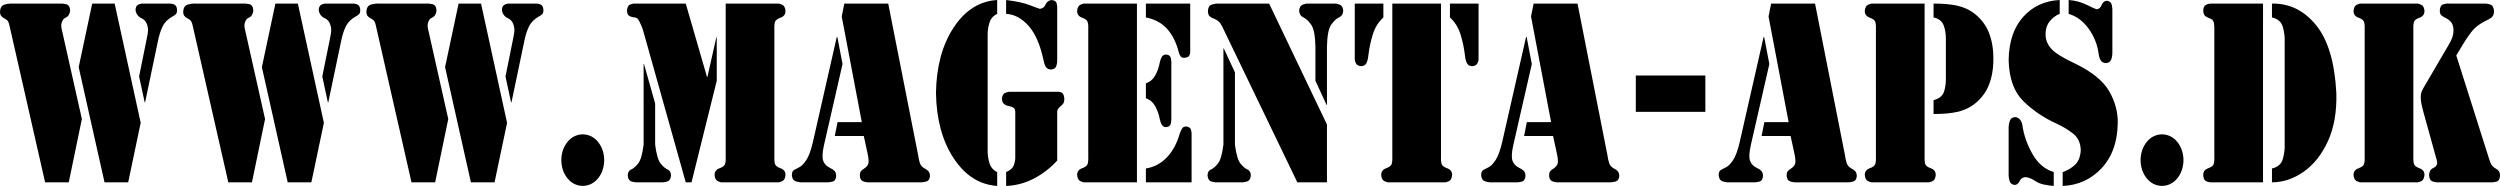 <?xml version="1.0" encoding="UTF-8" standalone="no"?>
<!-- Generator: Adobe Illustrator 15.1.0, SVG Export Plug-In . SVG Version: 6.00 Build 0)  -->

<svg
   xmlns:dc="http://purl.org/dc/elements/1.1/"
   xmlns:cc="http://creativecommons.org/ns#"
   xmlns:rdf="http://www.w3.org/1999/02/22-rdf-syntax-ns#"
   xmlns:svg="http://www.w3.org/2000/svg"
   xmlns="http://www.w3.org/2000/svg"
   xmlns:sodipodi="http://sodipodi.sourceforge.net/DTD/sodipodi-0.dtd"
   xmlns:inkscape="http://www.inkscape.org/namespaces/inkscape"
   version="1.1"
   id="Layer_1"
   inkscape:version="0.48.2 r9819"
   sodipodi:docname="GIANT_URL - Copy.svg"
   x="0px"
   y="0px"
   width="1935.255"
   height="143.929"
   viewBox="0 0 1935.255 143.929"
   enable-background="new 0 0 2203.168 326.76"
   xml:space="preserve"><defs
   id="defs21">






</defs>
<sodipodi:namedview
   units="cm"
   id="namedview3109"
   bordercolor="#666666"
   showgrid="false"
   borderopacity="1"
   objecttolerance="10"
   gridtolerance="10"
   guidetolerance="10"
   fit-margin-top="0"
   pagecolor="#ffffff"
   inkscape:pageopacity="0"
   inkscape:pageshadow="2"
   inkscape:window-width="1920"
   inkscape:window-height="1053"
   inkscape:document-units="cm"
   fit-margin-right="0"
   fit-margin-bottom="0"
   inkscape:window-x="-9"
   inkscape:window-y="-9"
   inkscape:current-layer="Layer_1"
   inkscape:window-maximized="1"
   fit-margin-left="0"
   inkscape:zoom="0.55574017"
   inkscape:cx="987.77182"
   inkscape:cy="-113.14985"
   inkscape:snap-grids="true">
	</sodipodi:namedview>


<g style="photonsaw-speed:20;photonsaw-power:80;photonsaw-assistair:true;photonsaw-passes:3">


<path
   inkscape:connector-curvature="0"
   id="path3034"
   style="font-size:168.696px;font-style:normal;font-variant:normal;font-weight:bold;font-stretch:normal;line-height:125%;letter-spacing:0px;word-spacing:0px;fill:#000000;fill-opacity:1;stroke:none;font-family:Stencil Std;-inkscape-font-specification:Stencil Std Bold"
   d="M 63.376,92.129 48.147,24.235 c -0.234,-0.898 -0.42,-1.692 -0.558,-2.382 -0.138,-0.69 -0.208,-1.437 -0.212,-2.243 0.288,-3.079 1.442,-5.06 3.461,-5.943 2.019,-0.882 3.173,-2.725 3.461,-5.527 -0.154,-2.813 -1.192,-4.448 -3.115,-4.902 -1.923,-0.455 -3.807,-0.609 -5.653,-0.462 l -35.687,0 C 7.887,2.648 5.804,2.902 3.596,3.538 1.388,4.174 0.189,5.955 0,8.88 c 0.01,1.607 0.336,2.787 0.981,3.538 0.644,0.752 1.548,1.422 2.711,2.012 1.324,0.69 2.214,1.484 2.673,2.382 0.458,0.898 0.849,2.201 1.173,3.908 L 34.918,141.154 l 18.305,0 z m 7.999,-89.354 -10.46,49.21 19.997,89.169 18.305,0 L 108.908,95.089 88.757,2.775 z m 40.61,76.405 0.308,0.185 9.845,-46.99 c 0.881,-4.617 2.118,-8.564 3.711,-11.84 1.593,-3.276 4.252,-5.928 7.98,-7.955 1.009,-0.505 1.798,-1.067 2.365,-1.688 0.567,-0.62 0.856,-1.599 0.865,-2.937 -0.08,-2.32 -0.766,-3.785 -2.057,-4.394 -1.292,-0.609 -2.708,-0.871 -4.249,-0.786 l -19.843,0 c -1.461,-0.058 -2.807,0.243 -4.038,0.902 -1.231,0.659 -1.884,2.024 -1.961,4.093 0.404,3.018 2.019,5.169 4.845,6.452 2.826,1.284 4.442,4.128 4.845,8.533 -0.016,1.368 -0.138,2.656 -0.365,3.862 -0.228,1.206 -0.465,2.447 -0.711,3.723 l -5.845,28.86 z" /><path
   inkscape:connector-curvature="0"
   id="path3036"
   style="font-size:168.696px;font-style:normal;font-variant:normal;font-weight:bold;font-stretch:normal;line-height:125%;letter-spacing:0px;word-spacing:0px;fill:#000000;fill-opacity:1;stroke:none;font-family:Stencil Std;-inkscape-font-specification:Stencil Std Bold"
   d="M 205.185,92.129 189.956,24.235 c -0.234,-0.898 -0.42,-1.692 -0.558,-2.382 -0.138,-0.69 -0.208,-1.437 -0.211,-2.243 0.288,-3.079 1.442,-5.06 3.461,-5.943 2.019,-0.882 3.173,-2.725 3.461,-5.527 -0.154,-2.813 -1.192,-4.448 -3.115,-4.902 -1.923,-0.455 -3.807,-0.609 -5.653,-0.462 l -35.687,0 c -1.958,-0.127 -4.041,0.127 -6.249,0.763 -2.208,0.636 -3.407,2.417 -3.596,5.342 0.01,1.607 0.336,2.787 0.981,3.538 0.644,0.752 1.548,1.422 2.711,2.012 1.324,0.69 2.214,1.484 2.673,2.382 0.458,0.898 0.849,2.201 1.173,3.908 l 27.381,120.434 18.305,0 z m 7.999,-89.354 -10.46,49.21 19.997,89.169 18.305,0 9.691,-46.065 -20.151,-92.314 z m 40.61,76.405 0.308,0.185 9.845,-46.99 c 0.881,-4.617 2.118,-8.564 3.711,-11.84 1.593,-3.276 4.252,-5.928 7.98,-7.955 1.009,-0.505 1.798,-1.067 2.365,-1.688 0.567,-0.62 0.856,-1.599 0.865,-2.937 -0.08,-2.32 -0.766,-3.785 -2.057,-4.394 -1.292,-0.609 -2.708,-0.871 -4.249,-0.786 l -19.843,0 c -1.461,-0.058 -2.807,0.243 -4.038,0.902 -1.231,0.659 -1.884,2.024 -1.961,4.093 0.404,3.018 2.019,5.169 4.845,6.452 2.826,1.284 4.442,4.128 4.845,8.533 -0.016,1.368 -0.138,2.656 -0.365,3.862 -0.228,1.206 -0.465,2.447 -0.711,3.723 l -5.845,28.86 z" /><path
   inkscape:connector-curvature="0"
   id="path3038"
   style="font-size:168.696px;font-style:normal;font-variant:normal;font-weight:bold;font-stretch:normal;line-height:125%;letter-spacing:0px;word-spacing:0px;fill:#000000;fill-opacity:1;stroke:none;font-family:Stencil Std;-inkscape-font-specification:Stencil Std Bold"
   d="M 346.994,92.129 331.766,24.235 c -0.234,-0.898 -0.42,-1.692 -0.558,-2.382 -0.138,-0.69 -0.208,-1.437 -0.211,-2.243 0.288,-3.079 1.442,-5.06 3.461,-5.943 2.019,-0.882 3.173,-2.725 3.461,-5.527 -0.154,-2.813 -1.192,-4.448 -3.115,-4.902 -1.923,-0.455 -3.807,-0.609 -5.653,-0.462 l -35.687,0 c -1.958,-0.127 -4.041,0.127 -6.249,0.763 -2.208,0.636 -3.407,2.417 -3.596,5.342 0.01,1.607 0.336,2.787 0.981,3.538 0.644,0.752 1.548,1.422 2.711,2.012 1.324,0.69 2.214,1.484 2.673,2.382 0.458,0.898 0.849,2.201 1.173,3.908 l 27.381,120.434 18.305,0 z m 7.999,-89.354 -10.46,49.21 19.997,89.169 18.305,0 9.691,-46.065 -20.151,-92.314 z m 40.61,76.405 0.308,0.185 9.845,-46.99 c 0.881,-4.617 2.118,-8.564 3.711,-11.84 1.593,-3.276 4.252,-5.928 7.98,-7.955 1.009,-0.505 1.798,-1.067 2.365,-1.688 0.567,-0.62 0.856,-1.599 0.865,-2.937 -0.08,-2.32 -0.766,-3.785 -2.057,-4.394 -1.292,-0.609 -2.708,-0.871 -4.249,-0.786 l -19.843,0 c -1.461,-0.058 -2.807,0.243 -4.038,0.902 -1.231,0.659 -1.884,2.024 -1.961,4.093 0.404,3.018 2.019,5.169 4.845,6.452 2.826,1.284 4.442,4.128 4.845,8.533 -0.016,1.368 -0.138,2.656 -0.365,3.862 -0.228,1.206 -0.465,2.447 -0.711,3.723 l -5.845,28.86 z" /><path
   inkscape:connector-curvature="0"
   id="path3040"
   style="font-size:168.696px;font-style:normal;font-variant:normal;font-weight:bold;font-stretch:normal;line-height:125%;letter-spacing:0px;word-spacing:0px;fill:#000000;fill-opacity:1;stroke:none;font-family:Stencil Std;-inkscape-font-specification:Stencil Std Bold"
   d="m 467.73,123.949 c -0.096,-5.527 -1.673,-10.198 -4.73,-14.014 -3.057,-3.816 -7.018,-5.804 -11.883,-5.966 -4.865,0.162 -8.826,2.151 -11.883,5.966 -3.057,3.816 -4.634,8.487 -4.73,14.014 0.096,5.527 1.673,10.198 4.73,14.014 3.057,3.816 7.018,5.804 11.883,5.966 4.865,-0.162 8.826,-2.151 11.883,-5.966 3.057,-3.816 4.634,-8.487 4.73,-14.014 z" /><path
   inkscape:connector-curvature="0"
   id="path3042"
   style="font-size:168.696px;font-style:normal;font-variant:normal;font-weight:bold;font-stretch:normal;line-height:125%;letter-spacing:0px;word-spacing:0px;fill:#000000;fill-opacity:1;stroke:none;font-family:Stencil Std;-inkscape-font-specification:Stencil Std Bold"
   d="m 498.231,111.924 c -0.927,7.427 -2.355,12.326 -4.284,14.697 -1.929,2.371 -3.722,3.899 -5.378,4.584 -1.656,0.685 -2.537,2.213 -2.644,4.584 0.228,2.733 1.349,4.344 3.365,4.833 2.016,0.489 3.56,0.667 4.634,0.532 l 17.536,0 c 1.074,0.135 2.618,-0.042 4.634,-0.532 2.016,-0.489 3.137,-2.101 3.365,-4.833 -0.106,-2.371 -0.988,-3.899 -2.644,-4.584 -1.656,-0.685 -3.449,-2.213 -5.378,-4.584 -1.929,-2.371 -3.358,-7.27 -4.284,-14.697 l 0,-31.82 -8.614,-30.525 -0.308,0 z m 63.53,8.51 c 0.118,3.284 -0.08,5.55 -0.596,6.799 -0.516,1.249 -2.061,2.312 -4.634,3.191 -1.016,0.37 -1.83,0.971 -2.442,1.804 -0.612,0.833 -0.926,1.896 -0.942,3.191 0.199,2.586 1.07,4.213 2.615,4.879 1.545,0.667 2.57,0.952 3.076,0.856 l 43.532,0 c 0.506,0.096 1.532,-0.189 3.076,-0.856 1.545,-0.667 2.416,-2.293 2.615,-4.879 -0.016,-1.295 -0.33,-2.359 -0.942,-3.191 -0.612,-0.832 -1.426,-1.434 -2.442,-1.804 -2.573,-0.879 -4.118,-1.942 -4.634,-3.191 -0.516,-1.249 -0.715,-3.515 -0.596,-6.799 l 0,-96.939 c -0.119,-3.284 0.08,-5.55 0.596,-6.799 0.516,-1.249 2.06,-2.312 4.634,-3.191 1.016,-0.37 1.83,-0.971 2.442,-1.804 0.612,-0.832 0.926,-1.896 0.942,-3.191 -0.199,-2.586 -1.07,-4.212 -2.615,-4.879 -1.545,-0.667 -2.57,-0.952 -3.076,-0.856 l -40.61,0 z M 485.31,8.51 c 0.135,2.139 0.904,3.504 2.307,4.093 1.404,0.59 2.634,0.89 3.692,0.902 1.25,0.123 2.173,0.663 2.769,1.619 0.596,0.956 1.211,2.143 1.846,3.561 0.606,1.21 1.125,2.49 1.557,3.839 0.433,1.349 0.836,2.721 1.211,4.116 l 32.149,114.514 4.461,0 19.536,-78.625 0,-33.67 -0.308,0 -6.922,30.71 -0.308,0 -16.459,-56.795 -39.072,0 c -1.077,-0.119 -2.384,0.12 -3.923,0.717 -1.538,0.598 -2.384,2.27 -2.538,5.018 z" /><path
   inkscape:connector-curvature="0"
   id="path3044"
   style="font-size:168.696px;font-style:normal;font-variant:normal;font-weight:bold;font-stretch:normal;line-height:125%;letter-spacing:0px;word-spacing:0px;fill:#000000;fill-opacity:1;stroke:none;font-family:Stencil Std;-inkscape-font-specification:Stencil Std Bold"
   d="m 648.198,28.675 -0.461,0 -18.459,81.215 c -1.506,6.429 -3.185,11.054 -5.038,13.875 -1.852,2.821 -3.608,4.671 -5.269,5.55 -1.731,0.875 -3.153,1.623 -4.269,2.243 -1.115,0.621 -1.692,1.969 -1.731,4.047 0.167,2.578 1.218,4.174 3.153,4.787 1.936,0.613 3.756,0.867 5.461,0.763 l 17.69,0 c 1.679,0.116 3.397,-0.069 5.153,-0.555 1.756,-0.486 2.705,-1.966 2.846,-4.44 -0.038,-1.792 -0.5,-3.11 -1.384,-3.954 -0.885,-0.844 -1.961,-1.561 -3.23,-2.151 -2.647,-1.226 -4.429,-3.029 -5.345,-5.411 -0.917,-2.382 -0.776,-6.313 0.423,-11.794 l 14.46,-63.27 z m 23.535,90.834 c 0.721,3.453 0.856,5.889 0.404,7.307 -0.452,1.418 -1.663,2.744 -3.634,3.977 -0.997,0.597 -1.734,1.253 -2.211,1.966 -0.478,0.713 -0.715,1.784 -0.711,3.214 0.122,2.32 0.993,3.785 2.615,4.394 1.622,0.609 3.262,0.871 4.922,0.786 l 38.302,0 c 1.631,0.112 3.406,-0.066 5.326,-0.532 1.919,-0.466 2.964,-1.892 3.134,-4.278 -0.026,-1.626 -0.397,-2.86 -1.115,-3.7 -0.718,-0.84 -1.628,-1.519 -2.73,-2.035 -2.051,-1.102 -3.371,-2.551 -3.961,-4.347 -0.59,-1.796 -1.064,-3.985 -1.423,-6.567 L 687.577,2.775 l -33.995,0 -2,9.99 15.536,81.77 -18.767,0 -2.154,10.73 22.458,0 z" /><path
   inkscape:connector-curvature="0"
   id="path3046"
   style="font-size:168.696px;font-style:normal;font-variant:normal;font-weight:bold;font-stretch:normal;line-height:125%;letter-spacing:0px;word-spacing:0px;fill:#000000;fill-opacity:1;stroke:none;font-family:Stencil Std;-inkscape-font-specification:Stencil Std Bold"
   d="m 764.539,27.565 c -0.077,-3.453 0.385,-6.768 1.384,-9.944 1,-3.176 2.999,-5.473 5.999,-6.891 l 0,-10.73 C 758.238,0.836 746.996,7.951 738.196,21.344 c -8.8,13.393 -13.351,30.267 -13.652,50.62 0.301,20.261 4.852,37.088 13.652,50.482 8.8,13.393 20.042,20.554 33.726,21.483 l 0,-10.73 c -3,-1.426 -4.999,-3.754 -5.999,-6.984 -1,-3.23 -1.461,-6.575 -1.384,-10.036 z m 14.306,-16.835 c 6.358,0.332 12.139,3.415 17.344,9.25 5.204,5.835 9.063,14.654 11.575,26.455 0.33,2.008 0.9,3.727 1.711,5.157 0.811,1.43 2.189,2.178 4.134,2.243 2.285,-0.22 3.676,-1.214 4.173,-2.983 0.497,-1.769 0.695,-2.995 0.596,-3.677 l 0,-41.255 c 0.109,-0.651 -0.032,-1.754 -0.423,-3.307 -0.391,-1.553 -1.686,-2.424 -3.884,-2.613 C 811.827,0.285 810.276,1.426 809.417,3.422 c -0.859,1.997 -2.333,3.137 -4.422,3.422 -0.82,-0.181 -3.371,-1.114 -7.653,-2.798 -4.282,-1.684 -10.447,-3.033 -18.497,-4.047 z m 0,133.199 c 7.367,-0.251 14.437,-2.108 21.209,-5.573 6.771,-3.465 12.88,-8.144 18.324,-14.037 l 0,-36.63 c -0.087,-0.486 -0.029,-1.226 0.173,-2.22 0.202,-0.994 1.067,-2.104 2.596,-3.33 0.721,-0.52 1.355,-1.191 1.904,-2.012 0.548,-0.821 0.836,-2 0.865,-3.538 -0.176,-2.902 -0.978,-4.59 -2.403,-5.064 -1.426,-0.474 -2.42,-0.636 -2.98,-0.486 l -36.764,0 c -0.593,-0.096 -1.715,0.143 -3.365,0.717 -1.65,0.574 -2.58,2.062 -2.788,4.463 0.013,1.561 0.372,2.787 1.077,3.677 0.705,0.89 1.679,1.515 2.923,1.873 2.955,0.574 4.775,1.276 5.461,2.104 0.686,0.829 0.968,2.224 0.846,4.186 l 0,33.3 c 0.128,1.719 -0.205,3.785 -1,6.197 -0.795,2.413 -2.82,4.294 -6.076,5.642 z" /><path
   inkscape:connector-curvature="0"
   id="path3048"
   style="font-size:168.696px;font-style:normal;font-variant:normal;font-weight:bold;font-stretch:normal;line-height:125%;letter-spacing:0px;word-spacing:0px;fill:#000000;fill-opacity:1;stroke:none;font-family:Stencil Std;-inkscape-font-specification:Stencil Std Bold"
   d="m 833.809,8.51 c 0.016,1.295 0.33,2.359 0.942,3.191 0.612,0.833 1.426,1.434 2.442,1.804 2.573,0.879 4.118,1.943 4.634,3.191 0.516,1.249 0.715,3.515 0.596,6.799 l 0,96.939 c 0.119,3.284 -0.08,5.55 -0.596,6.799 -0.516,1.249 -2.061,2.312 -4.634,3.191 -1.016,0.37 -1.83,0.971 -2.442,1.804 -0.612,0.833 -0.926,1.896 -0.942,3.191 0.199,2.586 1.07,4.213 2.615,4.879 1.545,0.667 2.57,0.952 3.076,0.856 l 40.61,0 0,-138.379 -40.61,0 c -0.506,-0.096 -1.532,0.189 -3.076,0.856 -1.545,0.667 -2.416,2.293 -2.615,4.879 z m 53.223,4.995 c 6.73,1.307 12.152,4.197 16.267,8.672 4.115,4.475 7.153,10.464 9.114,17.968 0.346,1.407 0.807,2.525 1.384,3.353 0.577,0.829 1.5,1.253 2.769,1.272 2.217,-0.127 3.589,-0.751 4.115,-1.873 0.525,-1.121 0.743,-1.977 0.654,-2.567 l 0,-37.555 -34.303,0 z m 0,127.649 35.38,0 0,-37 c 0.122,-0.586 -0.01,-1.727 -0.385,-3.422 -0.378,-1.696 -1.737,-2.652 -4.076,-2.867 -1.343,0.066 -2.349,0.675 -3.019,1.827 -0.67,1.152 -1.253,2.455 -1.75,3.908 -2.128,7.477 -5.448,13.567 -9.96,18.269 -4.512,4.702 -9.909,7.554 -16.19,8.556 z m 0,-65.12 c 3.189,1.129 5.618,3.218 7.287,6.267 1.67,3.049 2.83,6.386 3.48,10.013 0.34,1.63 0.852,3.041 1.538,4.232 0.686,1.191 1.814,1.815 3.384,1.873 2.253,-0.247 3.515,-1.418 3.788,-3.515 0.272,-2.097 0.343,-3.638 0.211,-4.625 l 0,-39.96 c 0.131,-0.987 0.061,-2.528 -0.211,-4.625 -0.273,-2.097 -1.535,-3.268 -3.788,-3.515 -1.57,0.058 -2.698,0.682 -3.384,1.873 -0.686,1.191 -1.199,2.602 -1.538,4.232 -0.651,3.627 -1.811,6.965 -3.48,10.013 -1.67,3.049 -4.099,5.138 -7.287,6.267 z" /><path
   inkscape:connector-curvature="0"
   id="path3050"
   style="font-size:168.696px;font-style:normal;font-variant:normal;font-weight:bold;font-stretch:normal;line-height:125%;letter-spacing:0px;word-spacing:0px;fill:#000000;fill-opacity:1;stroke:none;font-family:Stencil Std;-inkscape-font-specification:Stencil Std Bold"
   d="m 947.057,111.924 c -0.927,7.427 -2.355,12.326 -4.284,14.697 -1.929,2.371 -3.722,3.899 -5.378,4.584 -1.656,0.685 -2.537,2.213 -2.643,4.584 0.228,2.733 1.349,4.344 3.365,4.833 2.016,0.489 3.56,0.667 4.634,0.532 l 17.536,0 c 1.073,0.135 2.618,-0.042 4.634,-0.532 2.016,-0.489 3.137,-2.101 3.365,-4.833 -0.106,-2.371 -0.988,-3.899 -2.643,-4.584 -1.656,-0.685 -3.449,-2.213 -5.378,-4.584 -1.929,-2.371 -3.358,-7.27 -4.284,-14.697 l 0,-55.87 -8.614,-18.5 -0.307,0 z m 71.221,-49.395 8.614,18.685 0.308,0 0,-44.955 c 0.156,-8.516 1.246,-14.219 3.27,-17.109 2.024,-2.89 4.049,-4.784 6.073,-5.68 2.024,-0.896 3.114,-2.612 3.27,-5.146 -0.179,-2.497 -1.09,-4.07 -2.73,-4.717 -1.641,-0.647 -2.936,-0.925 -3.884,-0.832 l -20.92,0 c -0.949,-0.092 -2.243,0.185 -3.884,0.832 -1.641,0.648 -2.551,2.22 -2.73,4.717 0.156,2.534 1.246,4.249 3.27,5.146 2.024,0.897 4.049,2.79 6.073,5.68 2.024,2.89 3.114,8.593 3.27,17.109 z m -35.841,-59.755 -39.533,0 c -1.74,-0.027 -3.451,0.258 -5.134,0.856 -1.682,0.598 -2.586,2.224 -2.711,4.879 0.029,1.958 0.471,3.315 1.327,4.07 0.856,0.756 1.952,1.372 3.288,1.85 2.413,0.983 4.124,2.255 5.134,3.816 1.01,1.561 2.067,3.619 3.173,6.174 l 56.3,116.734 22.92,0 0,-44.77 z" /><path
   inkscape:connector-curvature="0"
   id="path3052"
   style="font-size:168.696px;font-style:normal;font-variant:normal;font-weight:bold;font-stretch:normal;line-height:125%;letter-spacing:0px;word-spacing:0px;fill:#000000;fill-opacity:1;stroke:none;font-family:Stencil Std;-inkscape-font-specification:Stencil Std Bold"
   d="m 1077.795,120.434 c 0.118,3.284 -0.08,5.55 -0.596,6.799 -0.516,1.249 -2.061,2.312 -4.634,3.191 -1.016,0.37 -1.83,0.971 -2.442,1.804 -0.612,0.833 -0.926,1.896 -0.942,3.191 0.199,2.586 1.07,4.213 2.615,4.879 1.545,0.667 2.57,0.952 3.076,0.856 l 43.532,0 c 0.506,0.096 1.532,-0.189 3.077,-0.856 1.545,-0.667 2.416,-2.293 2.615,-4.879 -0.016,-1.295 -0.33,-2.359 -0.942,-3.191 -0.612,-0.832 -1.426,-1.434 -2.442,-1.804 -2.573,-0.879 -4.118,-1.942 -4.634,-3.191 -0.516,-1.249 -0.715,-3.515 -0.596,-6.799 l 0,-117.659 -37.687,0 z m 66.76,-117.659 -22.151,0 0,10.73 c 3.893,3.584 6.643,8.024 8.249,13.32 1.606,5.296 2.701,10.476 3.288,15.54 0.163,2.151 0.606,4.139 1.327,5.966 0.721,1.827 2.125,2.798 4.211,2.914 2.23,-0.177 3.653,-0.979 4.269,-2.405 0.615,-1.426 0.884,-2.413 0.807,-2.96 z m -95.833,43.105 c -0.077,0.547 0.192,1.534 0.808,2.96 0.615,1.426 2.038,2.228 4.269,2.405 2.086,-0.116 3.49,-1.087 4.211,-2.914 0.721,-1.827 1.163,-3.816 1.327,-5.966 0.586,-5.064 1.682,-10.244 3.288,-15.54 1.605,-5.295 4.355,-9.735 8.249,-13.32 l 0,-10.73 -22.151,0 z" /><path
   inkscape:connector-curvature="0"
   id="path3054"
   style="font-size:168.696px;font-style:normal;font-variant:normal;font-weight:bold;font-stretch:normal;line-height:125%;letter-spacing:0px;word-spacing:0px;fill:#000000;fill-opacity:1;stroke:none;font-family:Stencil Std;-inkscape-font-specification:Stencil Std Bold"
   d="m 1181.785,28.675 -0.462,0 -18.459,81.215 c -1.506,6.429 -3.186,11.054 -5.038,13.875 -1.852,2.821 -3.609,4.671 -5.269,5.55 -1.73,0.875 -3.154,1.623 -4.269,2.243 -1.115,0.621 -1.692,1.969 -1.73,4.047 0.167,2.578 1.218,4.174 3.153,4.787 1.936,0.613 3.756,0.867 5.461,0.763 l 17.69,0 c 1.679,0.116 3.397,-0.069 5.153,-0.555 1.756,-0.486 2.705,-1.966 2.846,-4.44 -0.038,-1.792 -0.5,-3.11 -1.384,-3.954 -0.884,-0.844 -1.961,-1.561 -3.23,-2.151 -2.647,-1.226 -4.429,-3.029 -5.346,-5.411 -0.916,-2.382 -0.775,-6.313 0.423,-11.794 l 14.46,-63.27 z m 23.535,90.834 c 0.721,3.453 0.856,5.889 0.404,7.307 -0.452,1.418 -1.663,2.744 -3.634,3.977 -0.997,0.597 -1.734,1.253 -2.211,1.966 -0.477,0.713 -0.715,1.784 -0.711,3.214 0.122,2.32 0.993,3.785 2.615,4.394 1.622,0.609 3.262,0.871 4.922,0.786 l 38.303,0 c 1.631,0.112 3.406,-0.066 5.326,-0.532 1.919,-0.466 2.964,-1.892 3.134,-4.278 -0.025,-1.626 -0.397,-2.86 -1.115,-3.7 -0.718,-0.84 -1.628,-1.519 -2.73,-2.035 -2.051,-1.102 -3.371,-2.551 -3.961,-4.347 -0.59,-1.796 -1.064,-3.985 -1.423,-6.567 L 1221.164,2.775 l -33.995,0 -2,9.99 15.536,81.77 -18.767,0 -2.154,10.73 22.458,0 z" /><path
   inkscape:connector-curvature="0"
   id="path3056"
   style="font-size:168.696px;font-style:normal;font-variant:normal;font-weight:bold;font-stretch:normal;line-height:125%;letter-spacing:0px;word-spacing:0px;fill:#000000;fill-opacity:1;stroke:none;font-family:Stencil Std;-inkscape-font-specification:Stencil Std Bold"
   d="m 1266.284,58.46 0,28.12 53.839,0 0,-28.12 z" /><path
   inkscape:connector-curvature="0"
   id="path3058"
   style="font-size:168.696px;font-style:normal;font-variant:normal;font-weight:bold;font-stretch:normal;line-height:125%;letter-spacing:0px;word-spacing:0px;fill:#000000;fill-opacity:1;stroke:none;font-family:Stencil Std;-inkscape-font-specification:Stencil Std Bold"
   d="m 1365.656,28.675 -0.462,0 -18.459,81.215 c -1.506,6.429 -3.186,11.054 -5.038,13.875 -1.852,2.821 -3.608,4.671 -5.269,5.55 -1.73,0.875 -3.154,1.623 -4.269,2.243 -1.115,0.621 -1.692,1.969 -1.73,4.047 0.167,2.578 1.218,4.174 3.153,4.787 1.936,0.613 3.756,0.867 5.461,0.763 l 17.69,0 c 1.679,0.116 3.397,-0.069 5.153,-0.555 1.756,-0.486 2.705,-1.966 2.846,-4.44 -0.038,-1.792 -0.5,-3.11 -1.384,-3.954 -0.884,-0.844 -1.961,-1.561 -3.23,-2.151 -2.647,-1.226 -4.429,-3.029 -5.345,-5.411 -0.917,-2.382 -0.776,-6.313 0.423,-11.794 l 14.46,-63.27 z m 23.535,90.834 c 0.721,3.453 0.856,5.889 0.404,7.307 -0.452,1.418 -1.663,2.744 -3.634,3.977 -0.997,0.597 -1.734,1.253 -2.211,1.966 -0.477,0.713 -0.715,1.784 -0.711,3.214 0.122,2.32 0.994,3.785 2.615,4.394 1.622,0.609 3.262,0.871 4.922,0.786 l 38.303,0 c 1.631,0.112 3.406,-0.066 5.326,-0.532 1.919,-0.466 2.964,-1.892 3.134,-4.278 -0.025,-1.626 -0.397,-2.86 -1.115,-3.7 -0.718,-0.84 -1.628,-1.519 -2.73,-2.035 -2.051,-1.102 -3.372,-2.551 -3.961,-4.347 -0.59,-1.796 -1.064,-3.985 -1.423,-6.567 l -23.074,-116.919 -33.995,0 -2,9.99 15.536,81.77 -18.767,0 -2.154,10.73 22.458,0 z" /><path
   inkscape:connector-curvature="0"
   id="path3060"
   style="font-size:168.696px;font-style:normal;font-variant:normal;font-weight:bold;font-stretch:normal;line-height:125%;letter-spacing:0px;word-spacing:0px;fill:#000000;fill-opacity:1;stroke:none;font-family:Stencil Std;-inkscape-font-specification:Stencil Std Bold"
   d="m 1496.764,13.505 c 3.964,0.852 6.573,2.895 7.826,6.128 1.253,3.234 1.823,6.988 1.711,11.262 l 0,27.935 c 0.17,4.617 -0.285,8.61 -1.365,11.979 -1.08,3.369 -3.804,5.604 -8.172,6.706 l 0,10.73 c 7.21,0.027 13.21,-0.489 17.997,-1.549 4.788,-1.06 8.941,-2.825 12.46,-5.296 5.64,-4.085 9.704,-9.142 12.191,-15.17 2.487,-6.028 3.704,-12.934 3.653,-20.72 0.051,-7.785 -1.167,-14.692 -3.653,-20.72 -2.487,-6.028 -6.55,-11.084 -12.191,-15.17 -3.519,-2.47 -7.672,-4.236 -12.46,-5.296 -4.788,-1.06 -10.787,-1.576 -17.997,-1.549 z m -44.609,106.929 c 0.118,3.284 -0.08,5.55 -0.596,6.799 -0.516,1.249 -2.061,2.312 -4.634,3.191 -1.016,0.37 -1.83,0.971 -2.442,1.804 -0.612,0.833 -0.926,1.896 -0.942,3.191 0.199,2.586 1.07,4.213 2.615,4.879 1.545,0.667 2.57,0.952 3.076,0.856 l 43.532,0 c 0.506,0.096 1.532,-0.189 3.076,-0.856 1.545,-0.667 2.416,-2.293 2.615,-4.879 -0.016,-1.295 -0.33,-2.359 -0.942,-3.191 -0.612,-0.832 -1.426,-1.434 -2.442,-1.804 -2.573,-0.879 -4.118,-1.942 -4.634,-3.191 -0.516,-1.249 -0.715,-3.515 -0.596,-6.799 l 0,-117.659 -40.61,0 c -0.506,-0.096 -1.532,0.189 -3.076,0.856 -1.545,0.667 -2.416,2.293 -2.615,4.879 0.016,1.295 0.33,2.359 0.942,3.191 0.612,0.833 1.426,1.434 2.442,1.804 2.573,0.879 4.118,1.943 4.634,3.191 0.516,1.249 0.715,3.515 0.596,6.799 z" /><path
   inkscape:connector-curvature="0"
   id="path3062"
   style="font-size:168.696px;font-style:normal;font-variant:normal;font-weight:bold;font-stretch:normal;line-height:125%;letter-spacing:0px;word-spacing:0px;fill:#000000;fill-opacity:1;stroke:none;font-family:Stencil Std;-inkscape-font-specification:Stencil Std Bold"
   d="M 1594.421,-2.6537407e-6 C 1582.88,0.582 1573.465,4.922 1566.174,13.019 c -7.291,8.098 -11.053,19.236 -11.287,33.415 0.346,14.152 4.153,24.79 11.421,31.912 7.268,7.123 15.921,12.95 25.958,17.482 4.019,1.819 8.056,4.24 12.114,7.261 4.057,3.022 6.172,7.385 6.345,13.089 -0.257,4.987 -1.705,8.749 -4.346,11.285 -2.641,2.536 -5.858,4.448 -9.652,5.735 l 0,10.73 c 11.736,-0.447 21.683,-4.918 29.842,-13.412 8.159,-8.495 12.415,-19.995 12.768,-34.502 0.311,-8.618 -1.849,-17.004 -6.48,-25.16 -4.631,-8.155 -13.598,-15.432 -26.9,-21.83 -8.944,-4.12 -14.976,-7.905 -18.094,-11.354 -3.118,-3.449 -4.573,-7.373 -4.365,-11.771 0.089,-3.8 1.179,-6.976 3.269,-9.527 2.089,-2.551 4.64,-4.432 7.653,-5.642 z M 1635.184,8.325 c 0.112,-0.971 -0.036,-2.451 -0.442,-4.44 -0.407,-1.989 -1.747,-3.099 -4.019,-3.33 -1.82,0.278 -3.102,1.388 -3.846,3.33 -0.744,1.943 -2.025,3.053 -3.846,3.33 -1.038,-0.289 -3.653,-1.468 -7.845,-3.538 -4.192,-2.07 -8.807,-3.295 -13.844,-3.677 l 0,10.73 c 6.111,1.808 11.271,5.639 15.479,11.493 4.208,5.855 6.791,12.322 7.749,19.402 0.202,1.919 0.721,3.584 1.558,4.995 0.836,1.411 2.163,2.151 3.98,2.22 2.163,-0.104 3.567,-1.052 4.211,-2.844 0.644,-1.792 0.932,-3.804 0.865,-6.036 z M 1554.888,135.419 c -0.099,0.728 0.099,2.139 0.596,4.232 0.497,2.093 1.887,3.272 4.173,3.538 1.721,-0.254 2.971,-1.272 3.749,-3.052 0.779,-1.781 2.298,-2.798 4.557,-3.052 2.496,0.262 5.156,1.357 7.98,3.284 2.823,1.927 7.444,3.114 13.864,3.561 l 0,-10.73 c -6.8,-2.05 -12.274,-6.691 -16.421,-13.921 -4.147,-7.23 -6.775,-14.738 -7.884,-22.524 -0.247,-1.63 -0.869,-3.041 -1.865,-4.232 -0.997,-1.191 -2.272,-1.815 -3.826,-1.873 -2.09,0.135 -3.448,1.16 -4.076,3.076 -0.628,1.916 -0.91,3.912 -0.846,5.989 z" /><path
   inkscape:connector-curvature="0"
   id="path3064"
   style="font-size:168.696px;font-style:normal;font-variant:normal;font-weight:bold;font-stretch:normal;line-height:125%;letter-spacing:0px;word-spacing:0px;fill:#000000;fill-opacity:1;stroke:none;font-family:Stencil Std;-inkscape-font-specification:Stencil Std Bold"
   d="m 1690.233,123.949 c -0.096,-5.527 -1.673,-10.198 -4.73,-14.014 -3.057,-3.816 -7.018,-5.804 -11.883,-5.966 -4.865,0.162 -8.826,2.151 -11.883,5.966 -3.057,3.816 -4.634,8.487 -4.73,14.014 0.096,5.527 1.673,10.198 4.73,14.014 3.057,3.816 7.018,5.804 11.883,5.966 4.865,-0.162 8.826,-2.151 11.883,-5.966 3.057,-3.816 4.634,-8.487 4.73,-14.014 z" /><path
   inkscape:connector-curvature="0"
   id="path3066"
   style="font-size:168.696px;font-style:normal;font-variant:normal;font-weight:bold;font-stretch:normal;line-height:125%;letter-spacing:0px;word-spacing:0px;fill:#000000;fill-opacity:1;stroke:none;font-family:Stencil Std;-inkscape-font-specification:Stencil Std Bold"
   d="m 1758.729,13.505 c 4.515,1.002 7.329,3.484 8.441,7.446 1.112,3.962 1.58,7.832 1.404,11.609 l 0,78.81 c 0.176,3.777 -0.292,7.647 -1.404,11.609 -1.112,3.962 -3.926,6.444 -8.441,7.446 l 0,10.73 c 8.685,-0.049 16.901,-2.808 24.646,-8.277 7.745,-5.469 13.978,-13.353 18.698,-23.652 4.72,-10.299 6.885,-22.719 6.495,-37.26 -1.25,-23.788 -6.519,-41.332 -15.806,-52.632 -9.287,-11.3 -20.632,-16.819 -34.034,-16.557 z m -6.922,-10.73 -39.379,0 c -1.634,-0.077 -3.173,0.216 -4.615,0.879 -1.442,0.663 -2.211,2.158 -2.307,4.486 0.057,2.212 0.673,3.708 1.846,4.486 1.173,0.779 2.557,1.442 4.153,1.989 1.388,0.682 2.189,1.954 2.404,3.816 0.215,1.862 0.285,3.55 0.211,5.064 l 0,96.939 c 0.119,3.284 -0.08,5.55 -0.596,6.799 -0.516,1.249 -2.061,2.312 -4.634,3.191 -1.016,0.37 -1.83,0.971 -2.442,1.804 -0.612,0.833 -0.926,1.896 -0.942,3.191 0.089,2.586 0.872,4.213 2.346,4.879 1.474,0.667 3.102,0.952 4.884,0.856 l 39.072,0 z" /><path
   inkscape:connector-curvature="0"
   id="path3068"
   style="font-size:168.696px;font-style:normal;font-variant:normal;font-weight:bold;font-stretch:normal;line-height:125%;letter-spacing:0px;word-spacing:0px;fill:#000000;fill-opacity:1;stroke:none;font-family:Stencil Std;-inkscape-font-specification:Stencil Std Bold"
   d="m 1901.413,42.92 2.923,-4.81 c 3.022,-5.245 5.938,-9.693 8.749,-13.343 2.81,-3.65 6.765,-6.664 11.864,-9.042 1.448,-0.586 2.743,-1.357 3.884,-2.312 1.141,-0.956 1.743,-2.467 1.808,-4.532 -0.109,-2.844 -1.006,-4.602 -2.692,-5.272 -1.686,-0.67 -3.506,-0.948 -5.461,-0.832 l -26.304,0 c -1.727,-0.127 -3.387,0.081 -4.98,0.624 -1.593,0.544 -2.445,2.185 -2.557,4.926 0.045,1.777 0.532,3.033 1.461,3.769 0.929,0.736 2.032,1.391 3.307,1.966 1.859,0.89 3.294,2.07 4.307,3.538 1.013,1.469 1.525,3.434 1.538,5.897 -0.032,2.209 -0.429,4.267 -1.192,6.174 -0.763,1.908 -1.699,3.735 -2.807,5.481 l -17.844,30.525 c -0.955,1.526 -1.776,3.006 -2.461,4.44 -0.686,1.434 -1.045,3.099 -1.077,4.995 0.025,1.95 0.243,3.877 0.654,5.781 0.41,1.904 0.859,3.739 1.346,5.504 l 9.537,34.41 c 0.253,0.705 0.516,1.607 0.788,2.706 0.272,1.098 0.42,2.047 0.442,2.844 -0.263,1.777 -1.314,3.033 -3.153,3.769 -1.84,0.736 -2.891,2.501 -3.153,5.296 0.118,2.748 1.035,4.421 2.749,5.018 1.714,0.597 3.515,0.836 5.403,0.717 l 38.61,0 c 1.686,0.127 3.429,-0.035 5.23,-0.486 1.801,-0.451 2.775,-1.954 2.923,-4.509 -0.01,-1.704 -0.337,-2.968 -0.981,-3.792 -0.644,-0.825 -1.548,-1.534 -2.711,-2.127 -1.686,-1.021 -2.852,-2.309 -3.499,-3.862 -0.647,-1.553 -1.276,-3.349 -1.884,-5.388 z M 1868.187,23.495 c -0.119,-3.284 0.08,-5.55 0.596,-6.799 0.516,-1.249 2.061,-2.312 4.634,-3.191 1.016,-0.37 1.83,-0.971 2.442,-1.804 0.612,-0.832 0.926,-1.896 0.942,-3.191 -0.199,-2.586 -1.071,-4.212 -2.615,-4.879 -1.545,-0.667 -2.57,-0.952 -3.076,-0.856 l -43.533,0 c -0.506,-0.096 -1.532,0.189 -3.076,0.856 -1.545,0.667 -2.416,2.293 -2.615,4.879 0.015,1.295 0.33,2.359 0.942,3.191 0.612,0.833 1.426,1.434 2.442,1.804 2.573,0.879 4.118,1.943 4.634,3.191 0.516,1.249 0.715,3.515 0.596,6.799 l 0,96.939 c 0.119,3.284 -0.08,5.55 -0.596,6.799 -0.516,1.249 -2.061,2.312 -4.634,3.191 -1.016,0.37 -1.83,0.971 -2.442,1.804 -0.612,0.833 -0.926,1.896 -0.942,3.191 0.199,2.586 1.07,4.213 2.615,4.879 1.545,0.667 2.57,0.952 3.076,0.856 l 43.533,0 c 0.506,0.096 1.532,-0.189 3.076,-0.856 1.545,-0.667 2.416,-2.293 2.615,-4.879 -0.016,-1.295 -0.33,-2.359 -0.942,-3.191 -0.612,-0.832 -1.426,-1.434 -2.442,-1.804 -2.574,-0.879 -4.118,-1.942 -4.634,-3.191 -0.516,-1.249 -0.715,-3.515 -0.596,-6.799 z" />
</g>
</svg>